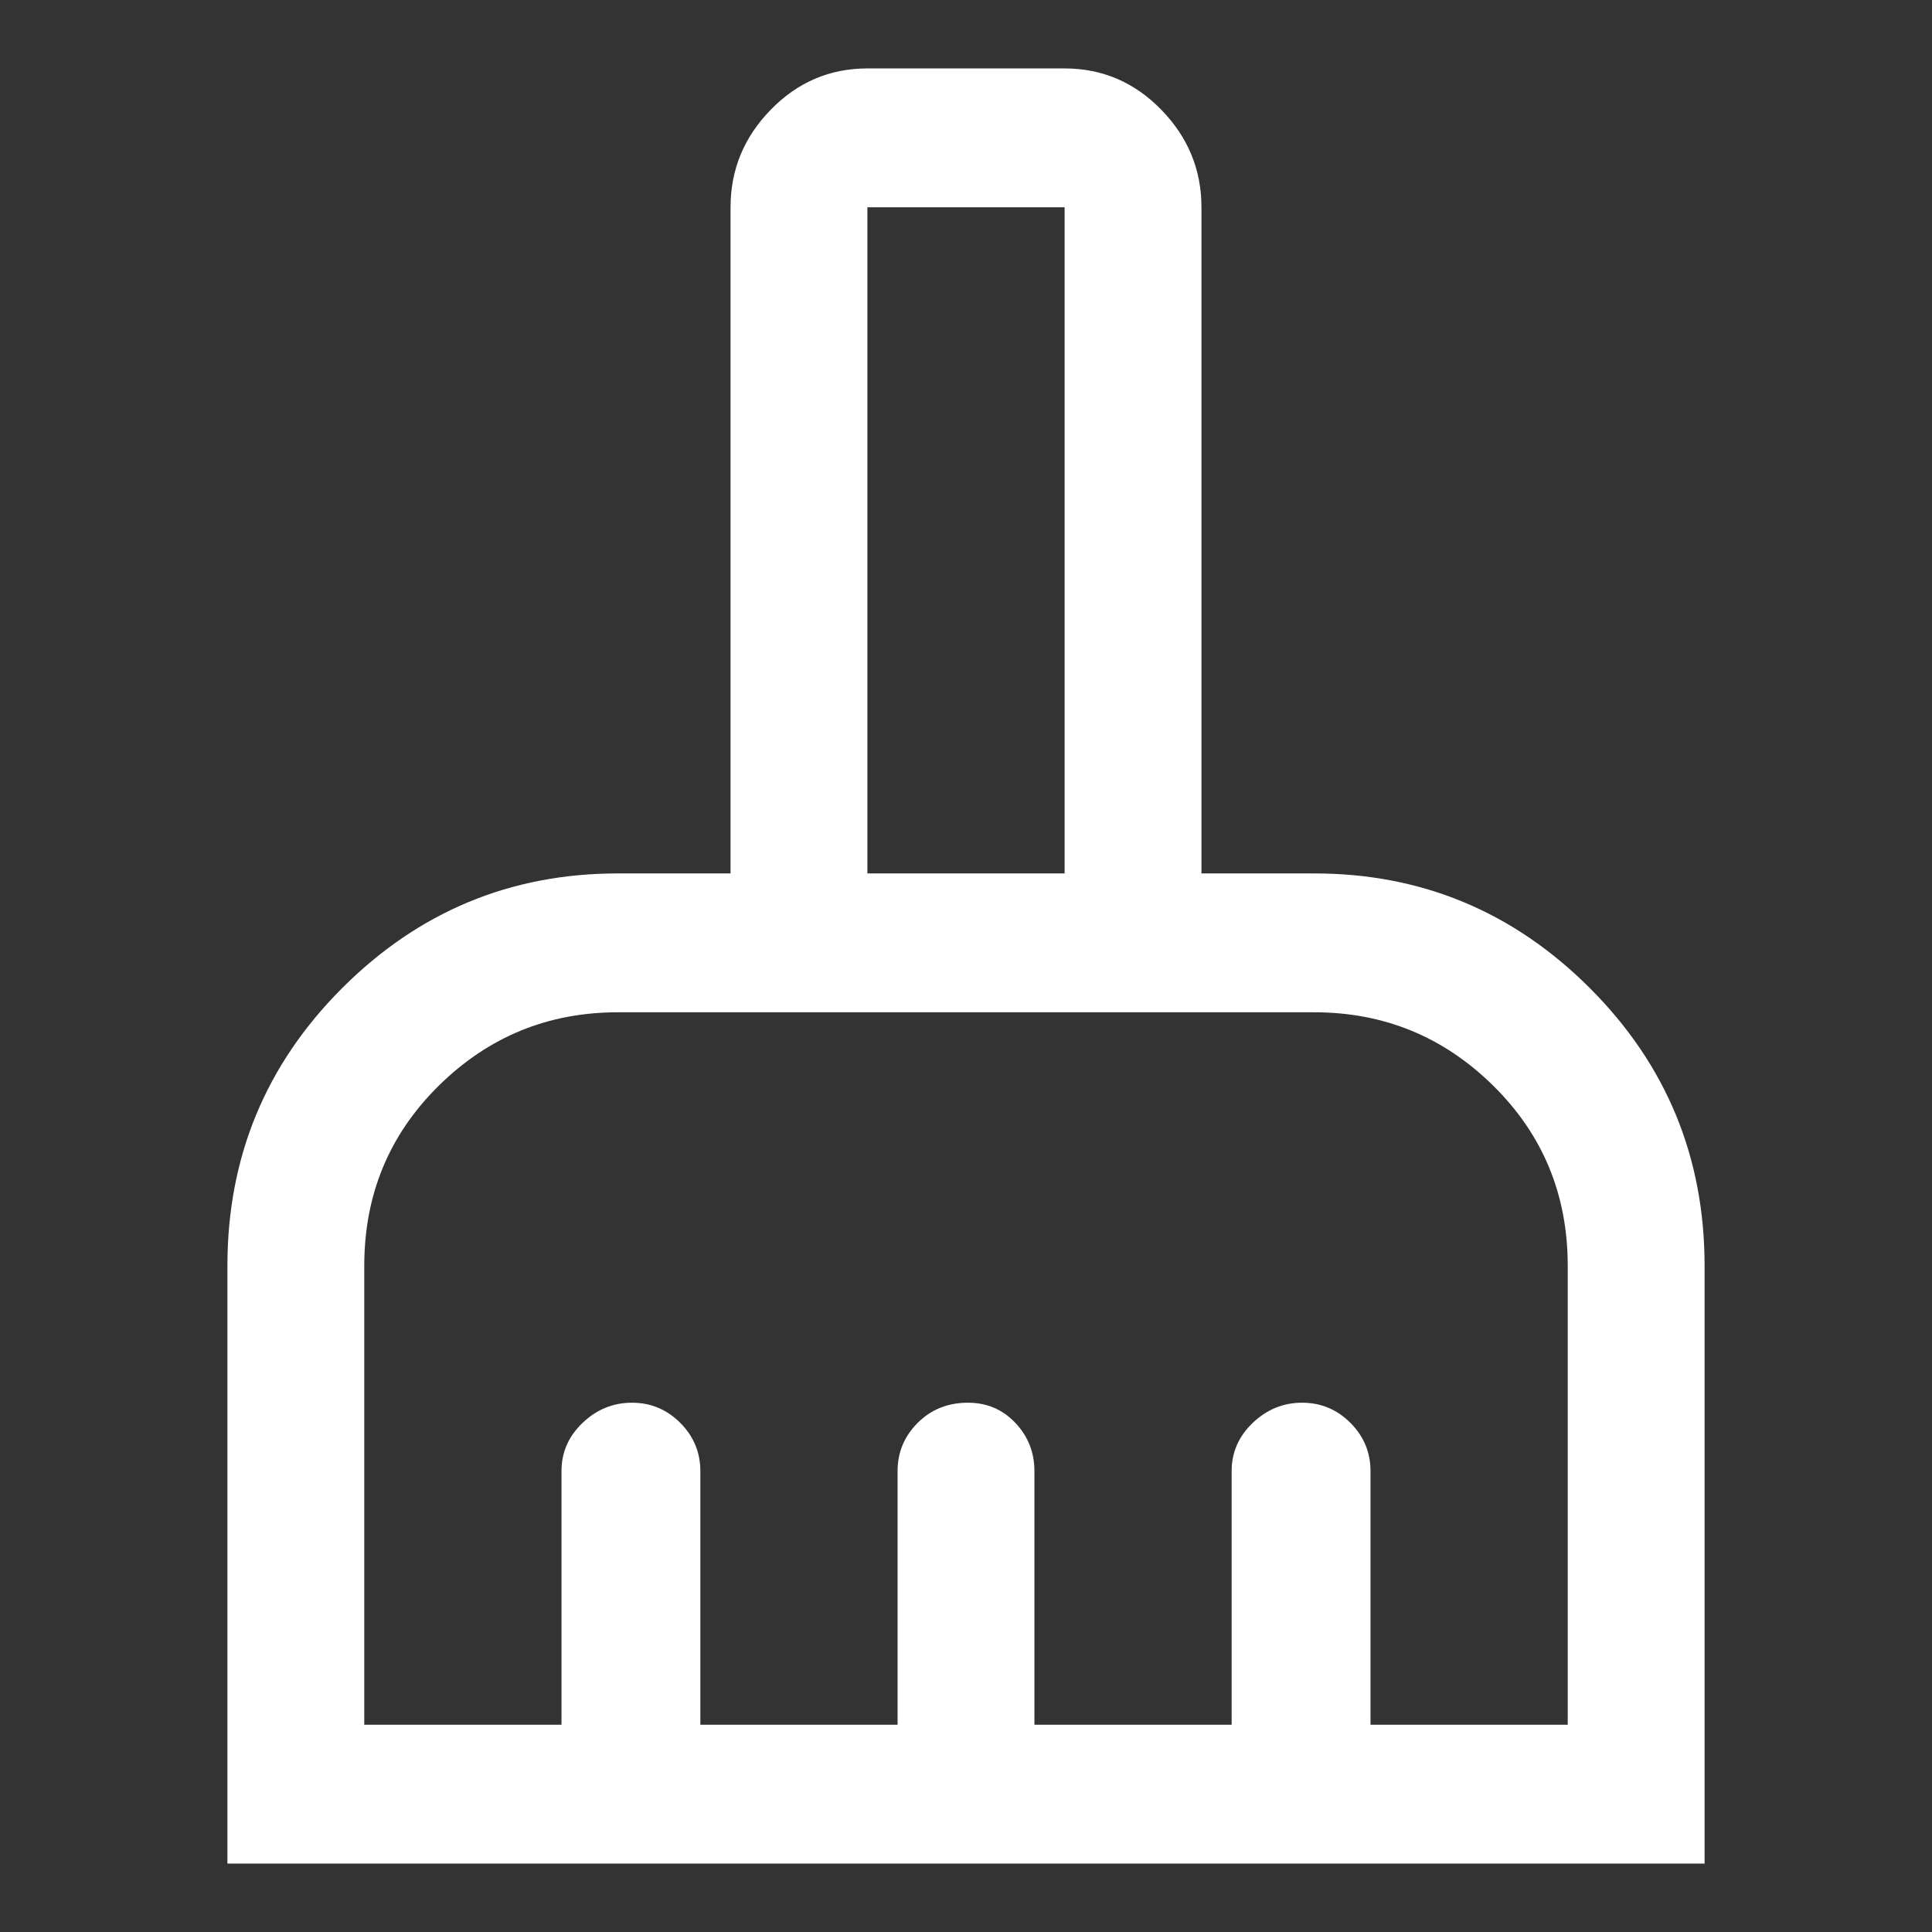 <svg xmlns="http://www.w3.org/2000/svg" height="48" width="48"><rect width="100%" height="100%" fill="#333333" stroke="none"/><path fill="#FFFFFF" d="M5.65 46.3V31.45Q5.65 27.4 8.5 24.55Q11.35 21.7 15.35 21.7H18.15V5.15Q18.15 3.75 19.15 2.725Q20.15 1.7 21.55 1.7H26.45Q27.85 1.7 28.85 2.725Q29.85 3.75 29.85 5.15V21.7H32.65Q36.65 21.7 39.5 24.55Q42.35 27.4 42.35 31.45V46.3ZM9.05 42.85H13.95V36.55Q13.95 35.85 14.475 35.35Q15 34.85 15.7 34.85Q16.4 34.85 16.9 35.35Q17.4 35.85 17.4 36.55V42.85H22.3V36.55Q22.3 35.85 22.8 35.35Q23.3 34.85 24.05 34.85Q24.75 34.85 25.225 35.35Q25.7 35.85 25.7 36.55V42.85H30.6V36.55Q30.6 35.85 31.125 35.35Q31.65 34.85 32.35 34.85Q33.05 34.85 33.55 35.35Q34.05 35.85 34.05 36.55V42.85H38.95V31.45Q38.95 28.8 37.1 26.975Q35.25 25.15 32.65 25.15H15.35Q12.75 25.15 10.9 26.975Q9.05 28.8 9.05 31.45ZM26.45 21.7V5.15Q26.45 5.15 26.45 5.15Q26.45 5.15 26.45 5.15H21.55Q21.55 5.15 21.55 5.15Q21.55 5.15 21.55 5.15V21.7Z"/></svg>